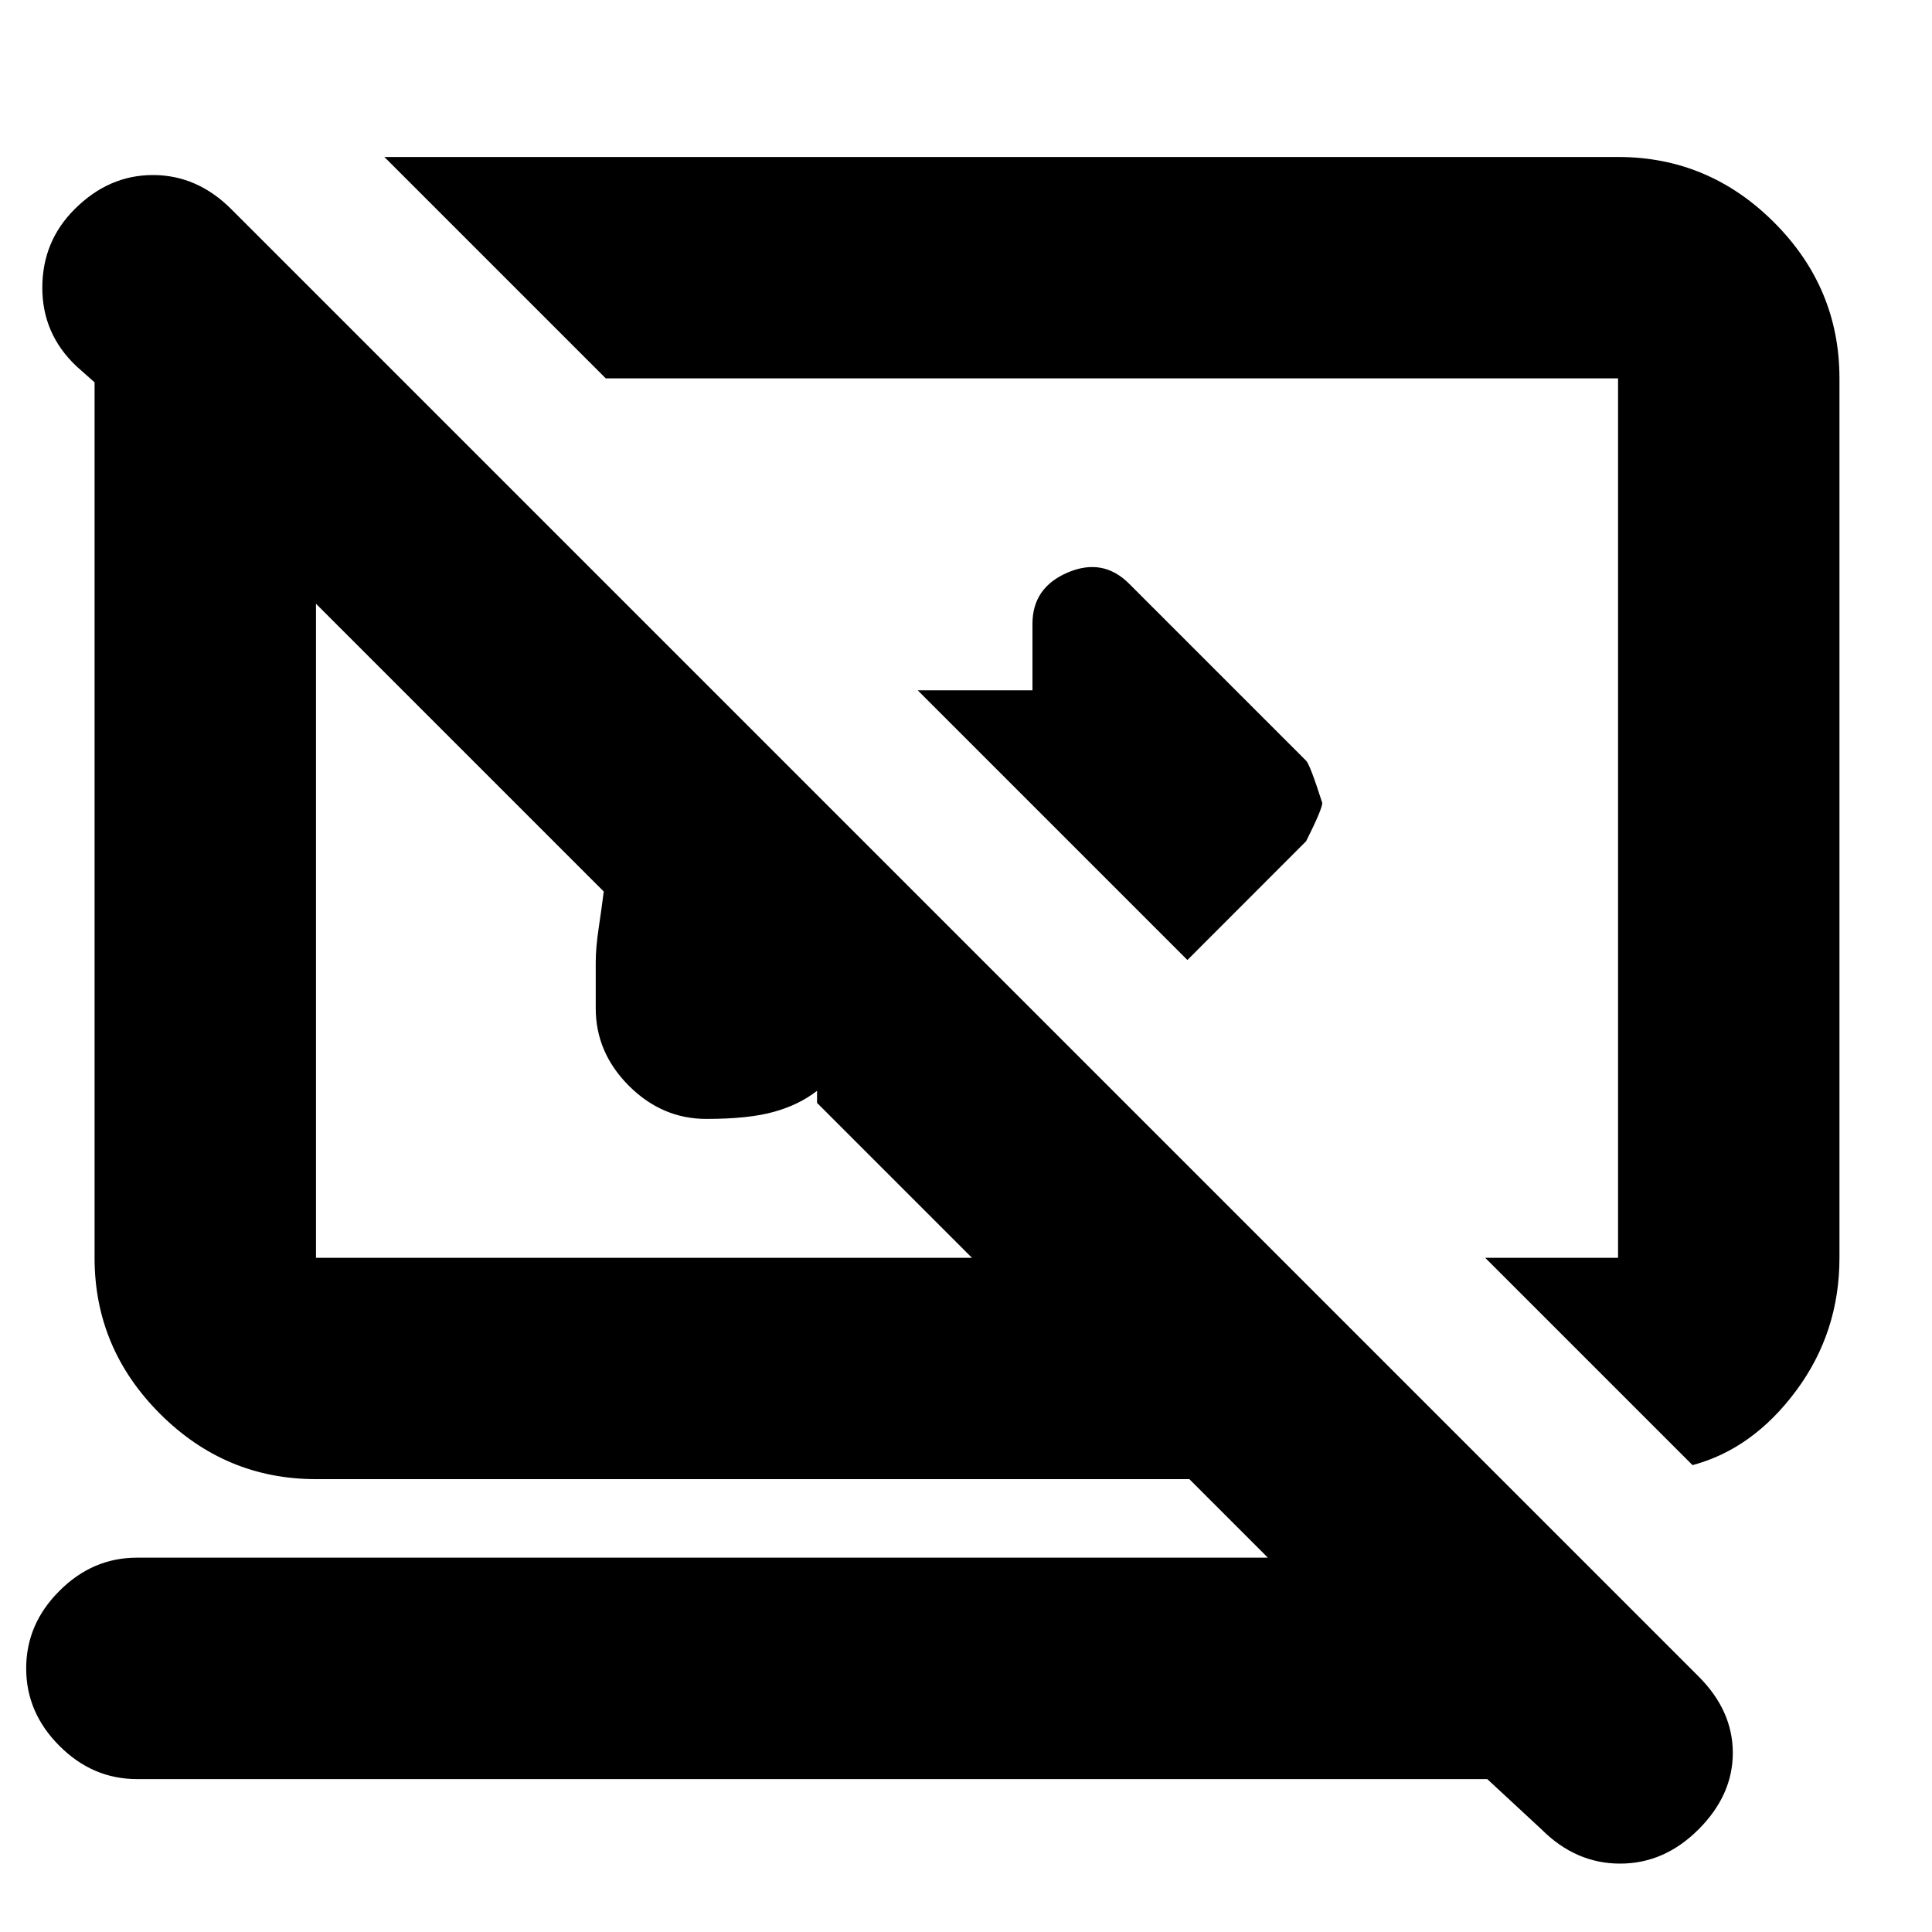 <svg xmlns="http://www.w3.org/2000/svg" height="20" width="20"><path d="M12.292 9.938 9.5 7.146h1.188v-.688q0-.375.364-.531.365-.156.636.115l1.833 1.833q.041.042.167.437 0 .063-.167.396Zm5.229 5.229-2.146-2.146h1.375V3.917H6.271L3.979 1.625H16.75q.938 0 1.615.677t.677 1.615v9.104q0 .771-.448 1.375t-1.073.771Zm-1.563 3.771-.562-.521H1.417q-.459 0-.802-.344-.344-.344-.344-.802 0-.459.344-.802.343-.344.802-.344h11.708l-.813-.813H3.271q-.938 0-1.615-.677t-.677-1.614V3.958l-.187-.166q-.354-.334-.354-.813 0-.479.333-.812.354-.355.812-.355.459 0 .813.355l15.187 15.187q.355.354.355.792 0 .437-.355.792-.354.354-.812.354-.459 0-.813-.354Zm-7.5-7.521v-.125q-.187.146-.448.218-.26.073-.698.073-.458 0-.802-.343-.343-.344-.343-.802v-.48q0-.146.031-.354t.052-.375L3.271 6.25v6.771h6.791ZM10 8.396Zm-3.333 1.25Z"/></svg>